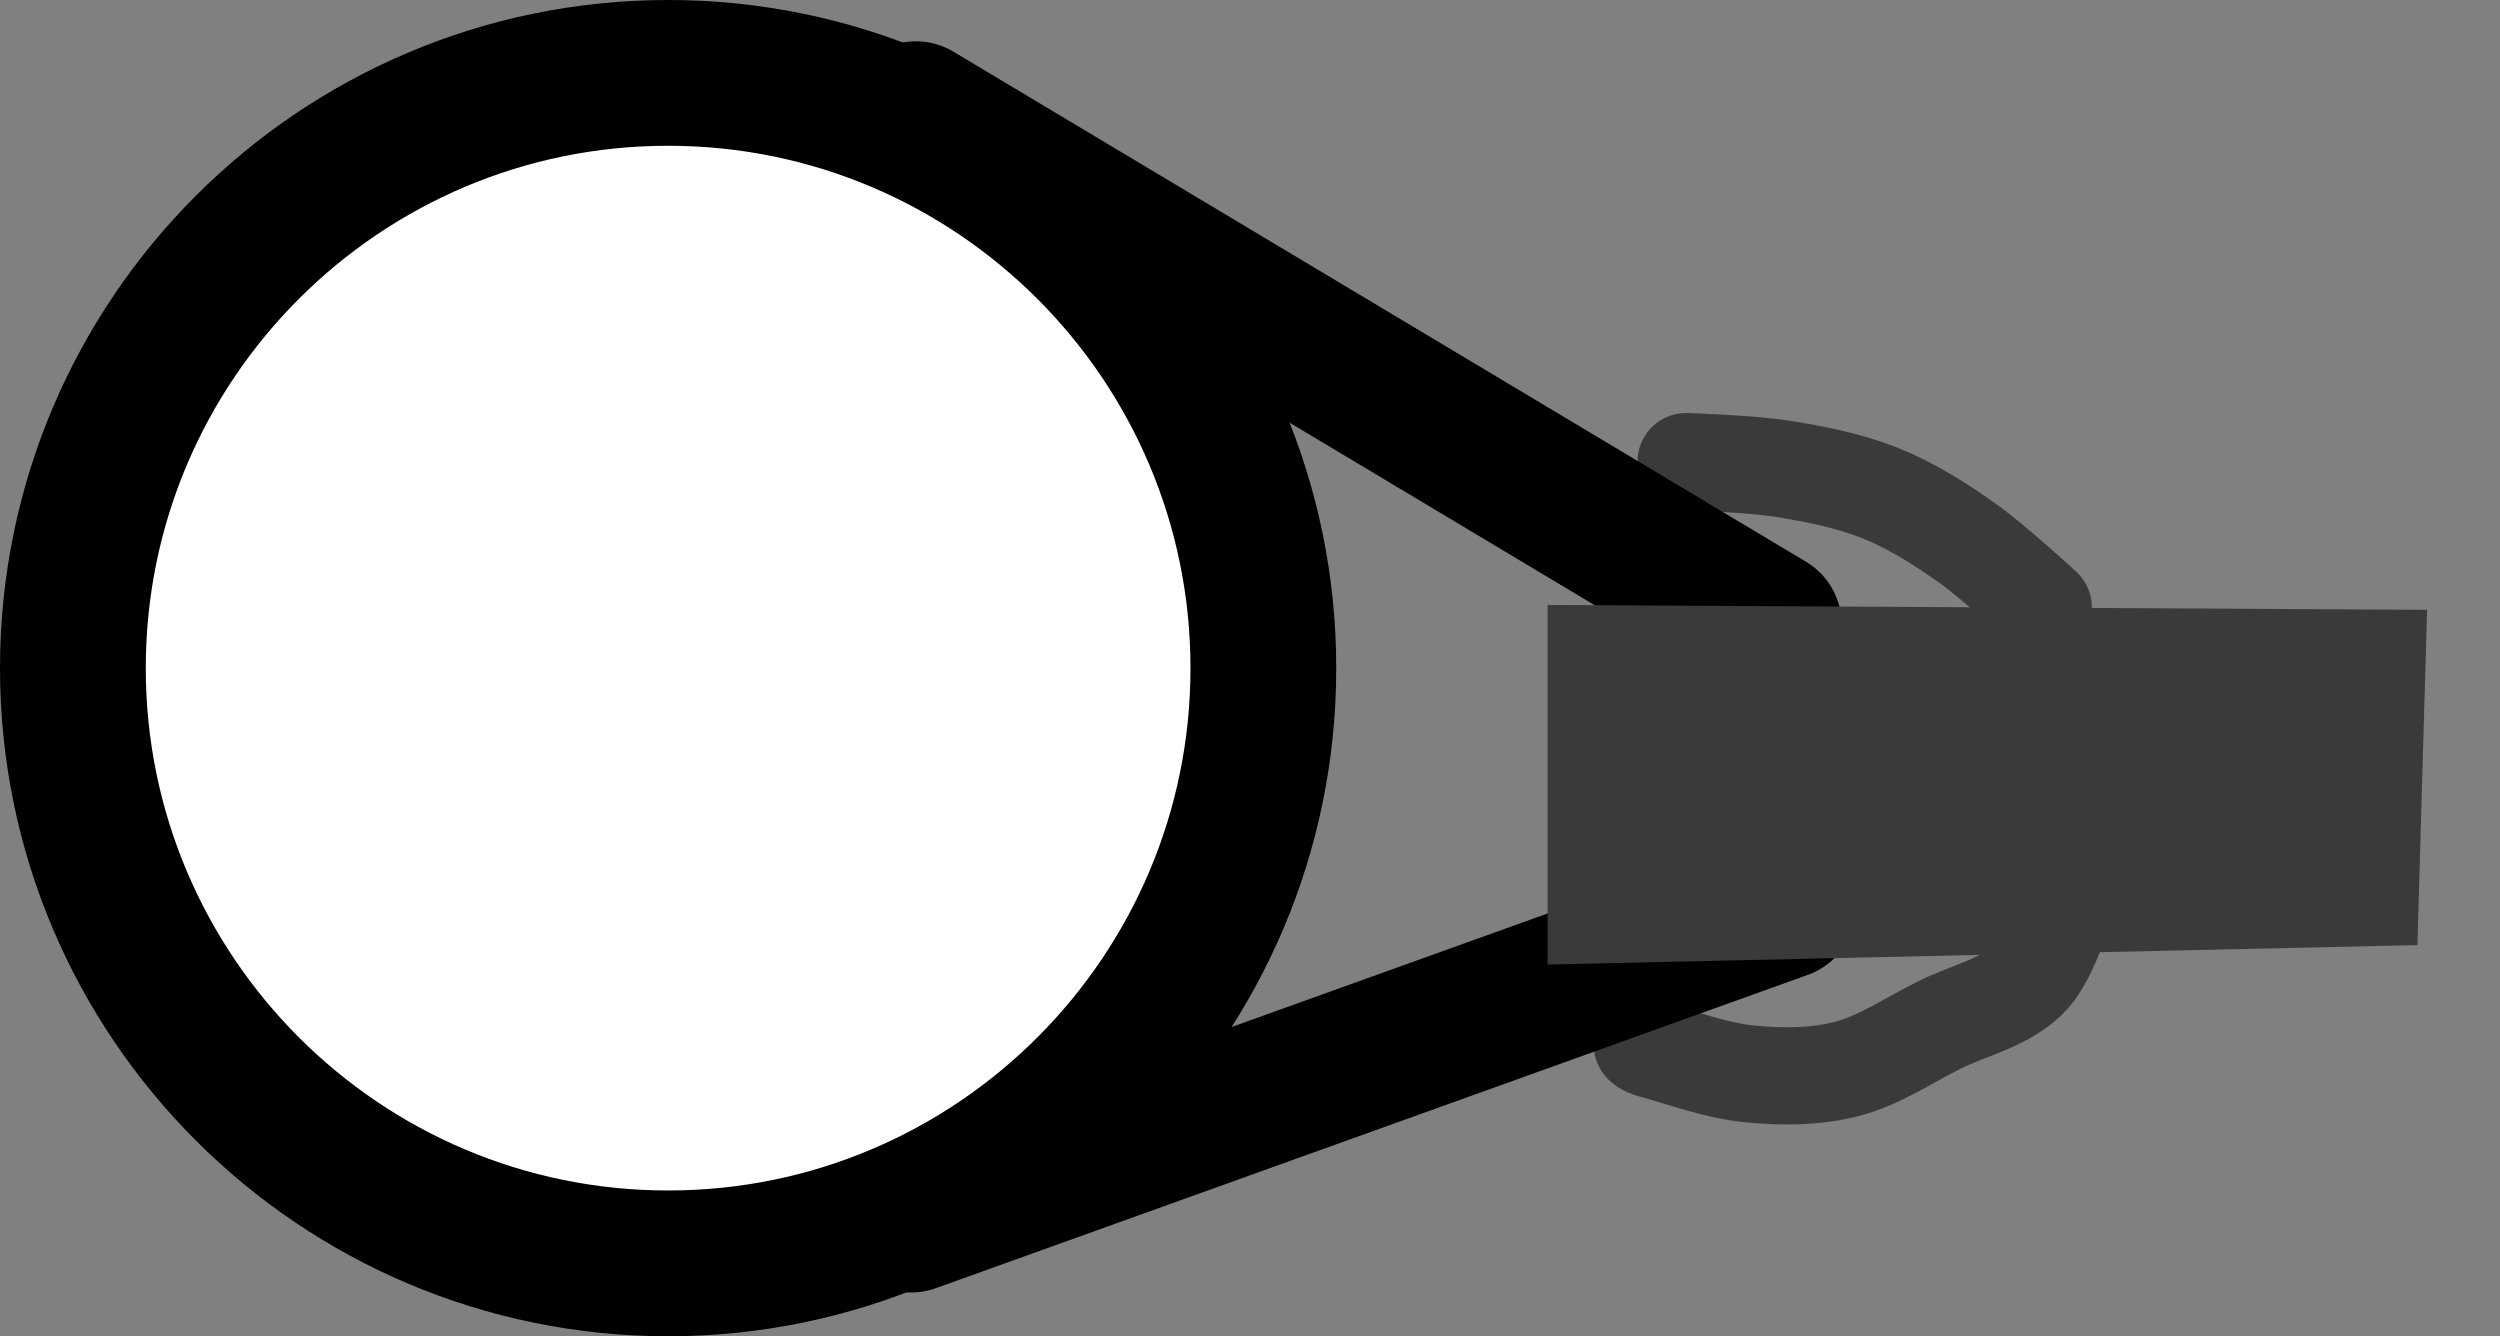 <svg xmlns="http://www.w3.org/2000/svg" xmlns:xlink="http://www.w3.org/1999/xlink" version="1.1" width="51.45" height="27.5" viewBox="0.25 0.05 51.45 27.5">
  <rect x="0.25" y="0.05" width="51.45" height="27.5" fill="#808080" stroke="none"/>
  <!-- Exported by Scratch - http://scratch.mit.edu/ -->
  <path id="ID0.4444419676437974" fill="none" stroke="#3A3A3A" stroke-width="2" stroke-linecap="round" d="M 42.9 18.15 C 42.9 18.15 42.539 19.617 42.05 20.15 C 41.567 20.677 40.789 20.83 40.15 21.15 C 39.524 21.463 38.928 21.876 38.25 22.05 C 37.604 22.216 36.914 22.216 36.25 22.15 C 35.567 22.082 34.912 21.831 34.25 21.65 C 34.084 21.605 34.05 21.55 34.05 21.55 "/>
  <path id="ID0.8835110608488321" fill="none" stroke="#3A3A3A" stroke-width="2" stroke-linecap="round" d="M 42.3 12.55 C 42.3 12.55 41.271 11.6 40.7 11.2 C 40.151 10.815 39.573 10.449 38.95 10.2 C 38.313 9.945 37.628 9.81 36.95 9.7 C 36.291 9.593 34.95 9.55 34.95 9.55 "/>
  <path id="ID0.08161163376644254" fill="#FFFFFF" stroke="#000000" stroke-width="3" d="M 14 1.55 C 17.38 1.55 20.442 2.923 22.66 5.14 C 24.877 7.358 26.25 10.42 26.25 13.8 C 26.25 17.18 24.877 20.242 22.66 22.46 C 20.442 24.677 17.38 26.05 14 26.05 C 10.62 26.05 7.558 24.677 5.34 22.46 C 3.123 20.242 1.75 17.18 1.75 13.8 C 1.75 10.42 3.123 7.358 5.34 5.14 C 7.558 2.923 10.62 1.55 14 1.55 Z "/>
  <path id="ID0.13923896756023169" fill="none" stroke="#000000" stroke-width="3" stroke-linecap="round" d="M 19.1 2.4 L 36.65 12.9 "/>
  <path id="ID0.2729104966856539" fill="none" stroke="#000000" stroke-width="3" stroke-linecap="round" d="M 19 25.15 L 36.95 18.7 "/>
  <path id="ID0.16589416423812509" fill="#3A3A3A" stroke="none" d="M 32.1 12.5 L 50.2 12.6 L 50 19.5 L 32.1 19.9 L 32.1 12.5 Z " stroke-width="1"/>
</svg>